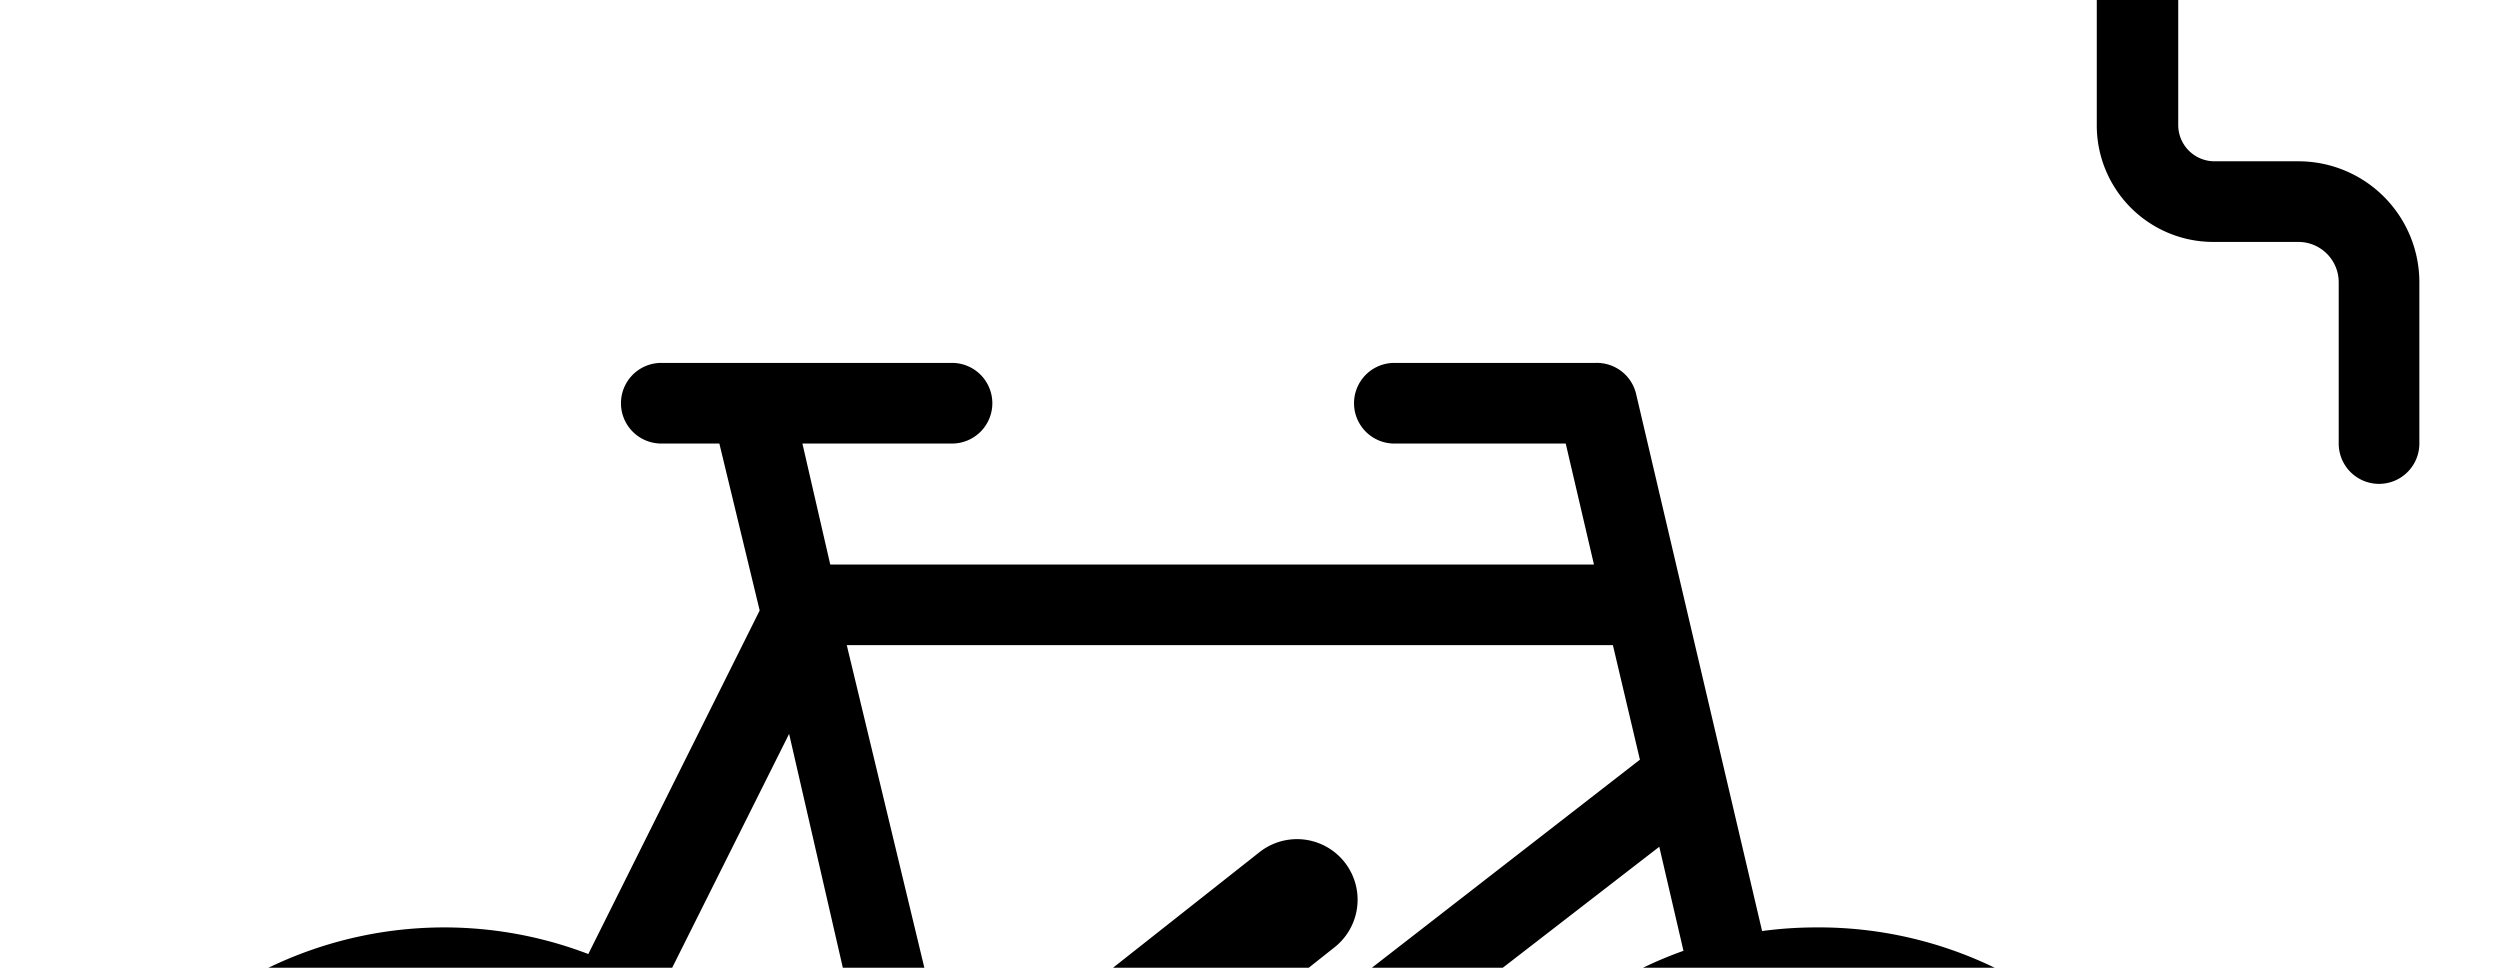 <svg width="3100" height="1200" viewBox="0 0 3100 1200" xmlns="http://www.w3.org/2000/svg"><path d="M2750 0a350 350 0 00350-350v-250a100 100 0 00-100-100h-125v-200a50 50 0 00-100 0v200h-250v-200a50 50 0 00-100 0v200h-125a100 100 0 00-100 100v250A350 350 0 002550 0h50v155.5A144.5 144.5 0 002745.5 300H2850a50 50 0 0150 50v200a50 50 0 00100 0V350a150 150 0 00-150-150h-104.5a45 45 0 01-44.5-44.5V0h50-1zm-377-173a250 250 0 01-73-177v-250h700v250a250 250 0 01-250 250h-200a250 250 0 01-177-73zm-123 1323a500 500 0 00-65 4.5l-156-665a50 50 0 00-50-39.5h-250a50 50 0 000 100h212.5l35 150h-947L995 550h185.5a50 50 0 000-100H820a50 50 0 000 100h72l50 207-212.5 426A500 500 0 10550 2150a500 500 0 00497.5-450H1200a50 50 0 0036-15l821.5-635 30 129a500 500 0 10162.5-29zM550 2050a400 400 0 11132.5-777L505 1627.5a50 50 0 0045 72.5h396.5A400 400 0 01550 2050zm81-450l141.5-282.5a400 400 0 01174 282.5H631zm419 0a491.5 491.5 0 00-230.5-372l159-318 158.5 690h-87zm183.5-37L1050 800h950l33.5 142-800 621zM2250 2050a400 400 0 01-139.5-774.5l89.5 386a50 50 0 0050 38.5h11.5a50 50 0 0037.5-60l-91-390a400.55 400.55 0 1142 800zm-926-635a75 75 0 01-46.5-134l284.5-224.5a75.122 75.122 0 0193 118L1370.5 1400a75 75 0 01-46.5 15z" fill-rule="evenodd"/></svg>